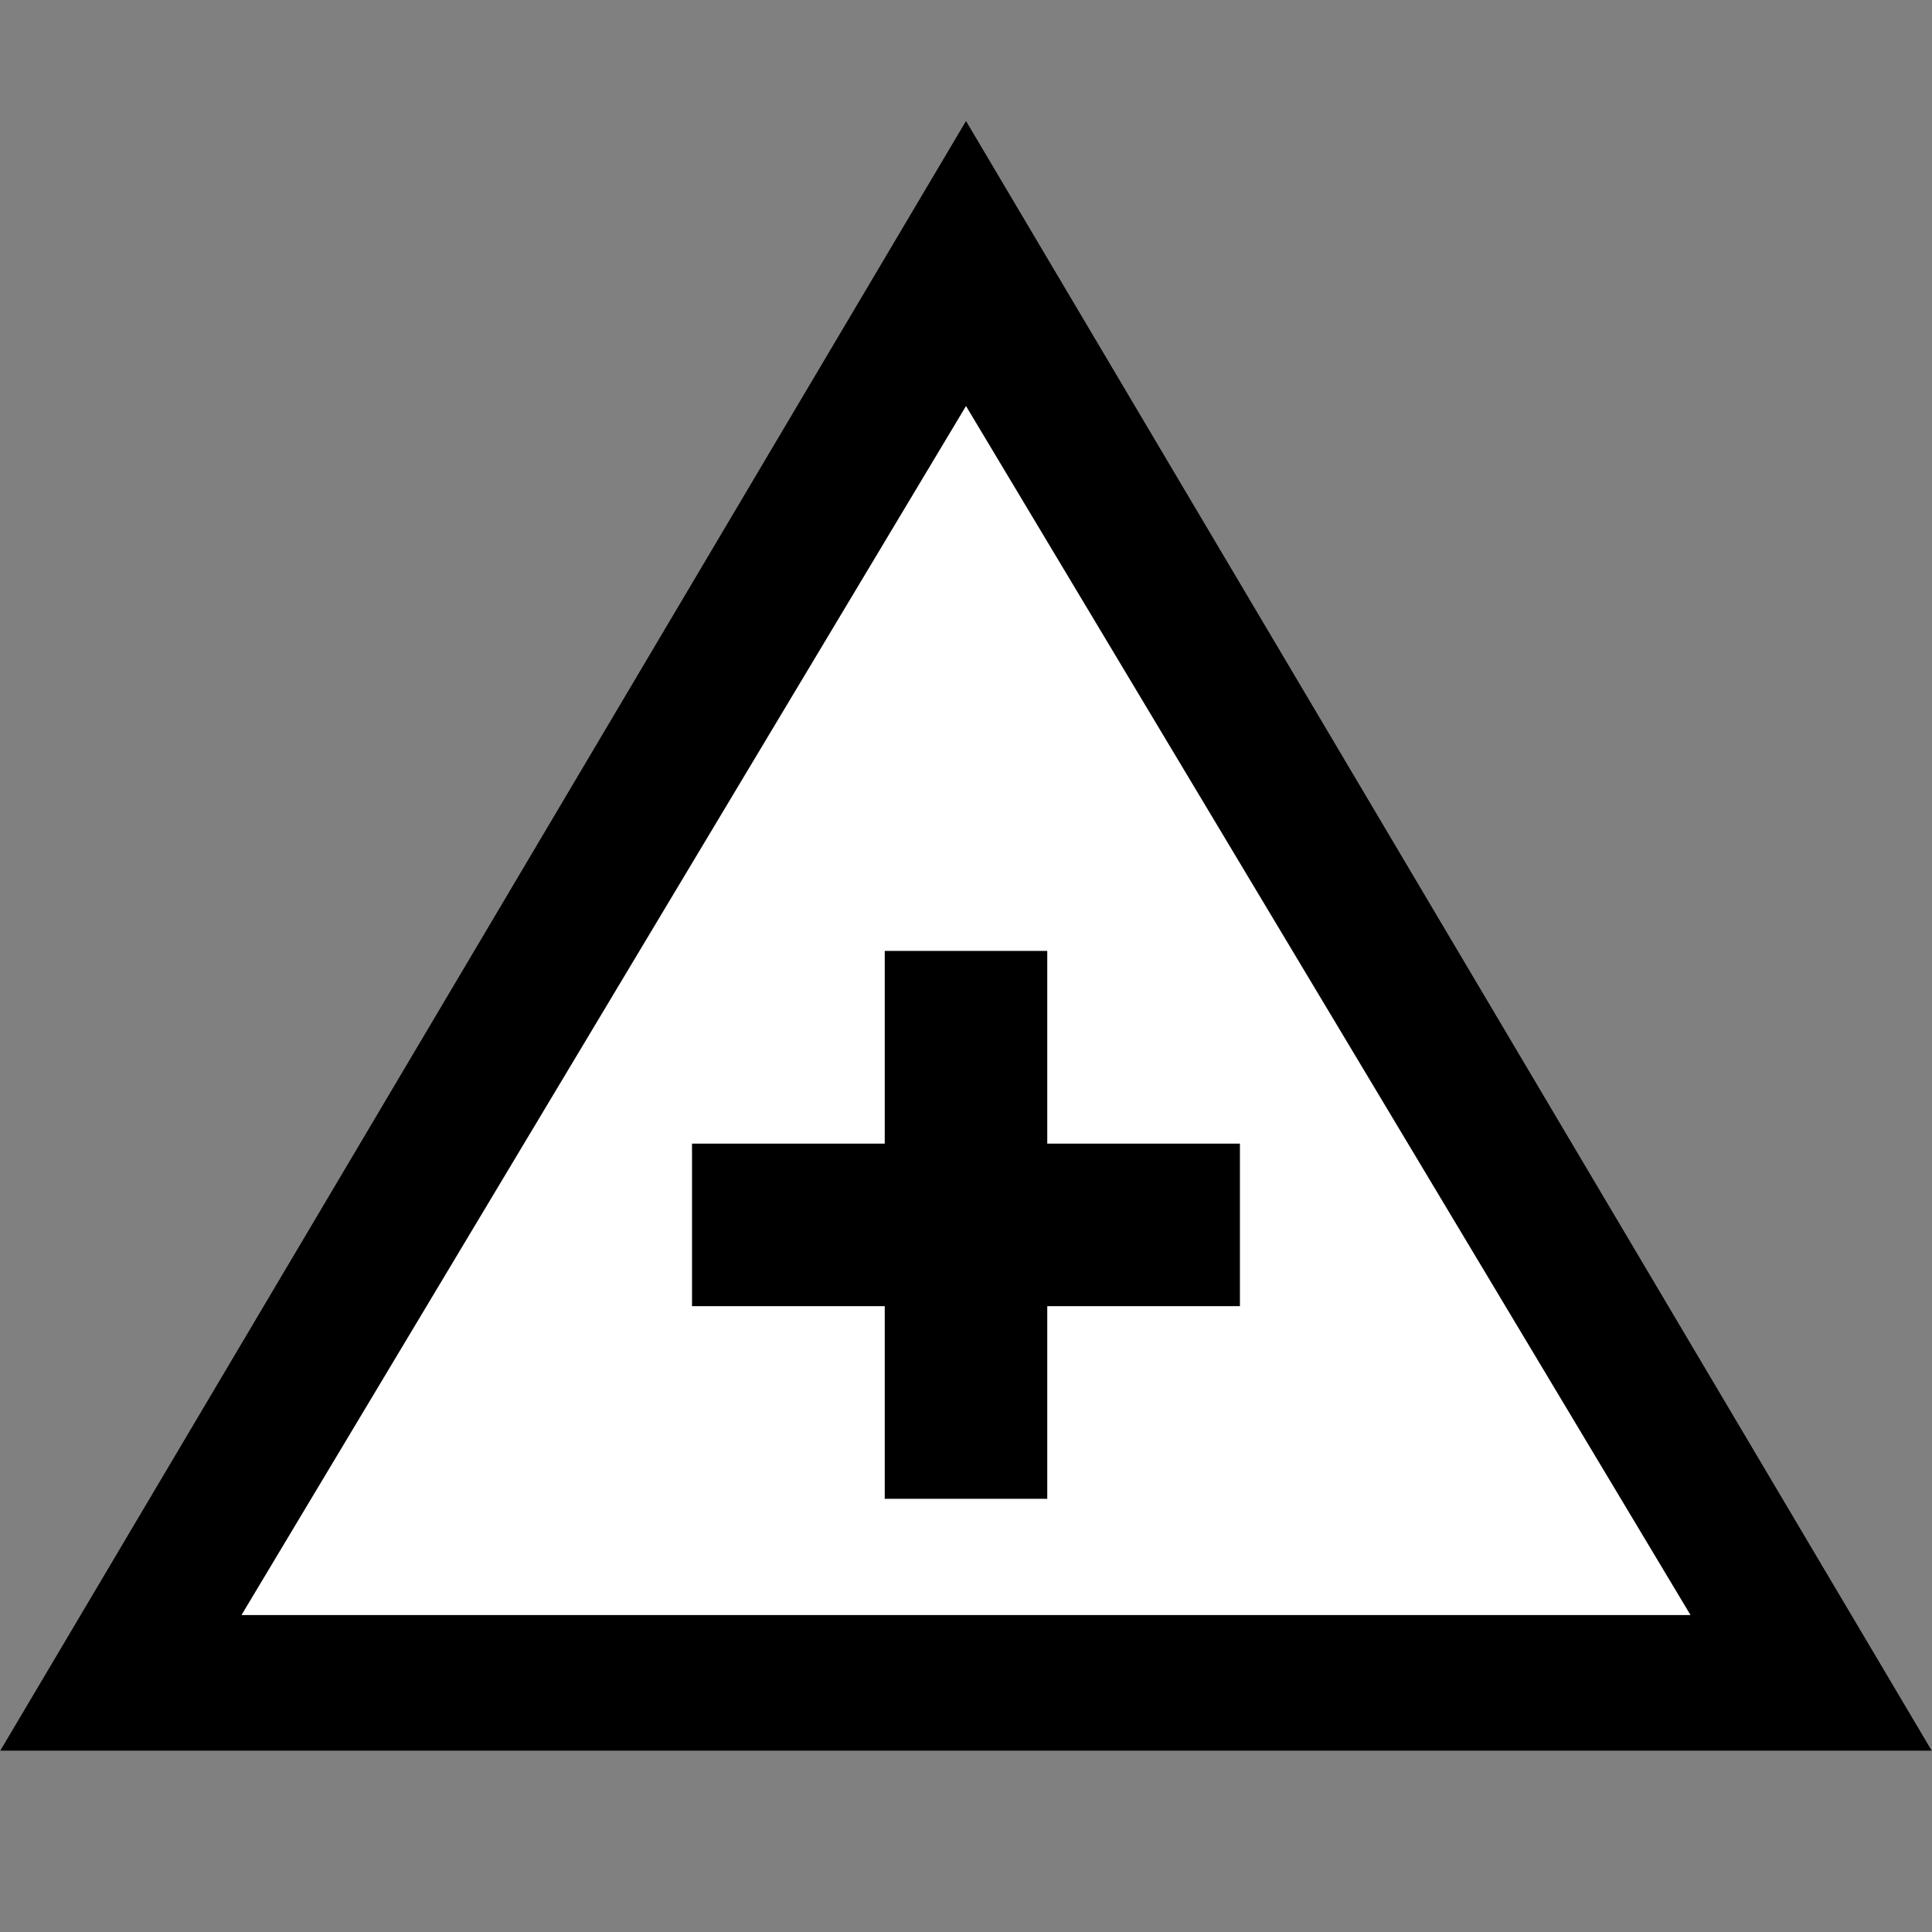 <svg xmlns="http://www.w3.org/2000/svg" xmlns:xlink="http://www.w3.org/1999/xlink" width="32" height="32" viewBox="0 0 32 32">
  <rect x="0" y="0" width="32" height="32" fill="#808080" stroke="none"/>
  <defs>
    <clipPath id="clip-Medical">
      <rect width="32" height="32"/>
    </clipPath>
  </defs>
  <g id="Medical" clip-path="url(#clip-Medical)">
    <g id="Group_4" data-name="Group 4" transform="translate(0 1.264)">
      <path id="Polygon_1" data-name="Polygon 1" d="M16,0,32,27H0Z" transform="translate(0 0.736)" fill="#fff"/>
      <path id="Subtraction_1" data-name="Subtraction 1" d="M32,27H0L16,0,32,27ZM16,4.725,4,24.75H28Z" transform="translate(0 0.736)"/>
    </g>
    <g id="Path_22" data-name="Path 22" transform="translate(5.212 9.5)">
      <path d="M 12.259 15.45 L 9.317 15.45 L 9.317 12.384 L 9.317 12.259 L 9.192 12.259 L 6.125 12.259 L 6.125 9.317 L 9.192 9.317 L 9.317 9.317 L 9.317 9.192 L 9.317 6.125 L 12.259 6.125 L 12.259 9.192 L 12.259 9.317 L 12.384 9.317 L 15.45 9.317 L 15.45 12.259 L 12.384 12.259 L 12.259 12.259 L 12.259 12.384 L 12.259 15.45 Z" stroke="none"/>
      <path d="M 12.134 15.325 L 12.134 12.384 L 12.134 12.134 L 12.384 12.134 L 15.325 12.134 L 15.325 9.442 L 12.384 9.442 L 12.134 9.442 L 12.134 9.192 L 12.134 6.25 L 9.442 6.25 L 9.442 9.192 L 9.442 9.442 L 9.192 9.442 L 6.25 9.442 L 6.25 12.134 L 9.192 12.134 L 9.442 12.134 L 9.442 12.384 L 9.442 15.325 L 12.134 15.325 M 12.384 15.575 L 9.192 15.575 L 9.192 12.384 L 6 12.384 L 6 9.192 L 9.192 9.192 L 9.192 6 L 12.384 6 L 12.384 9.192 L 15.575 9.192 L 15.575 12.384 L 12.384 12.384 L 12.384 15.575 Z" stroke="none" fill="#fff"/>
    </g>
  </g>
</svg>
